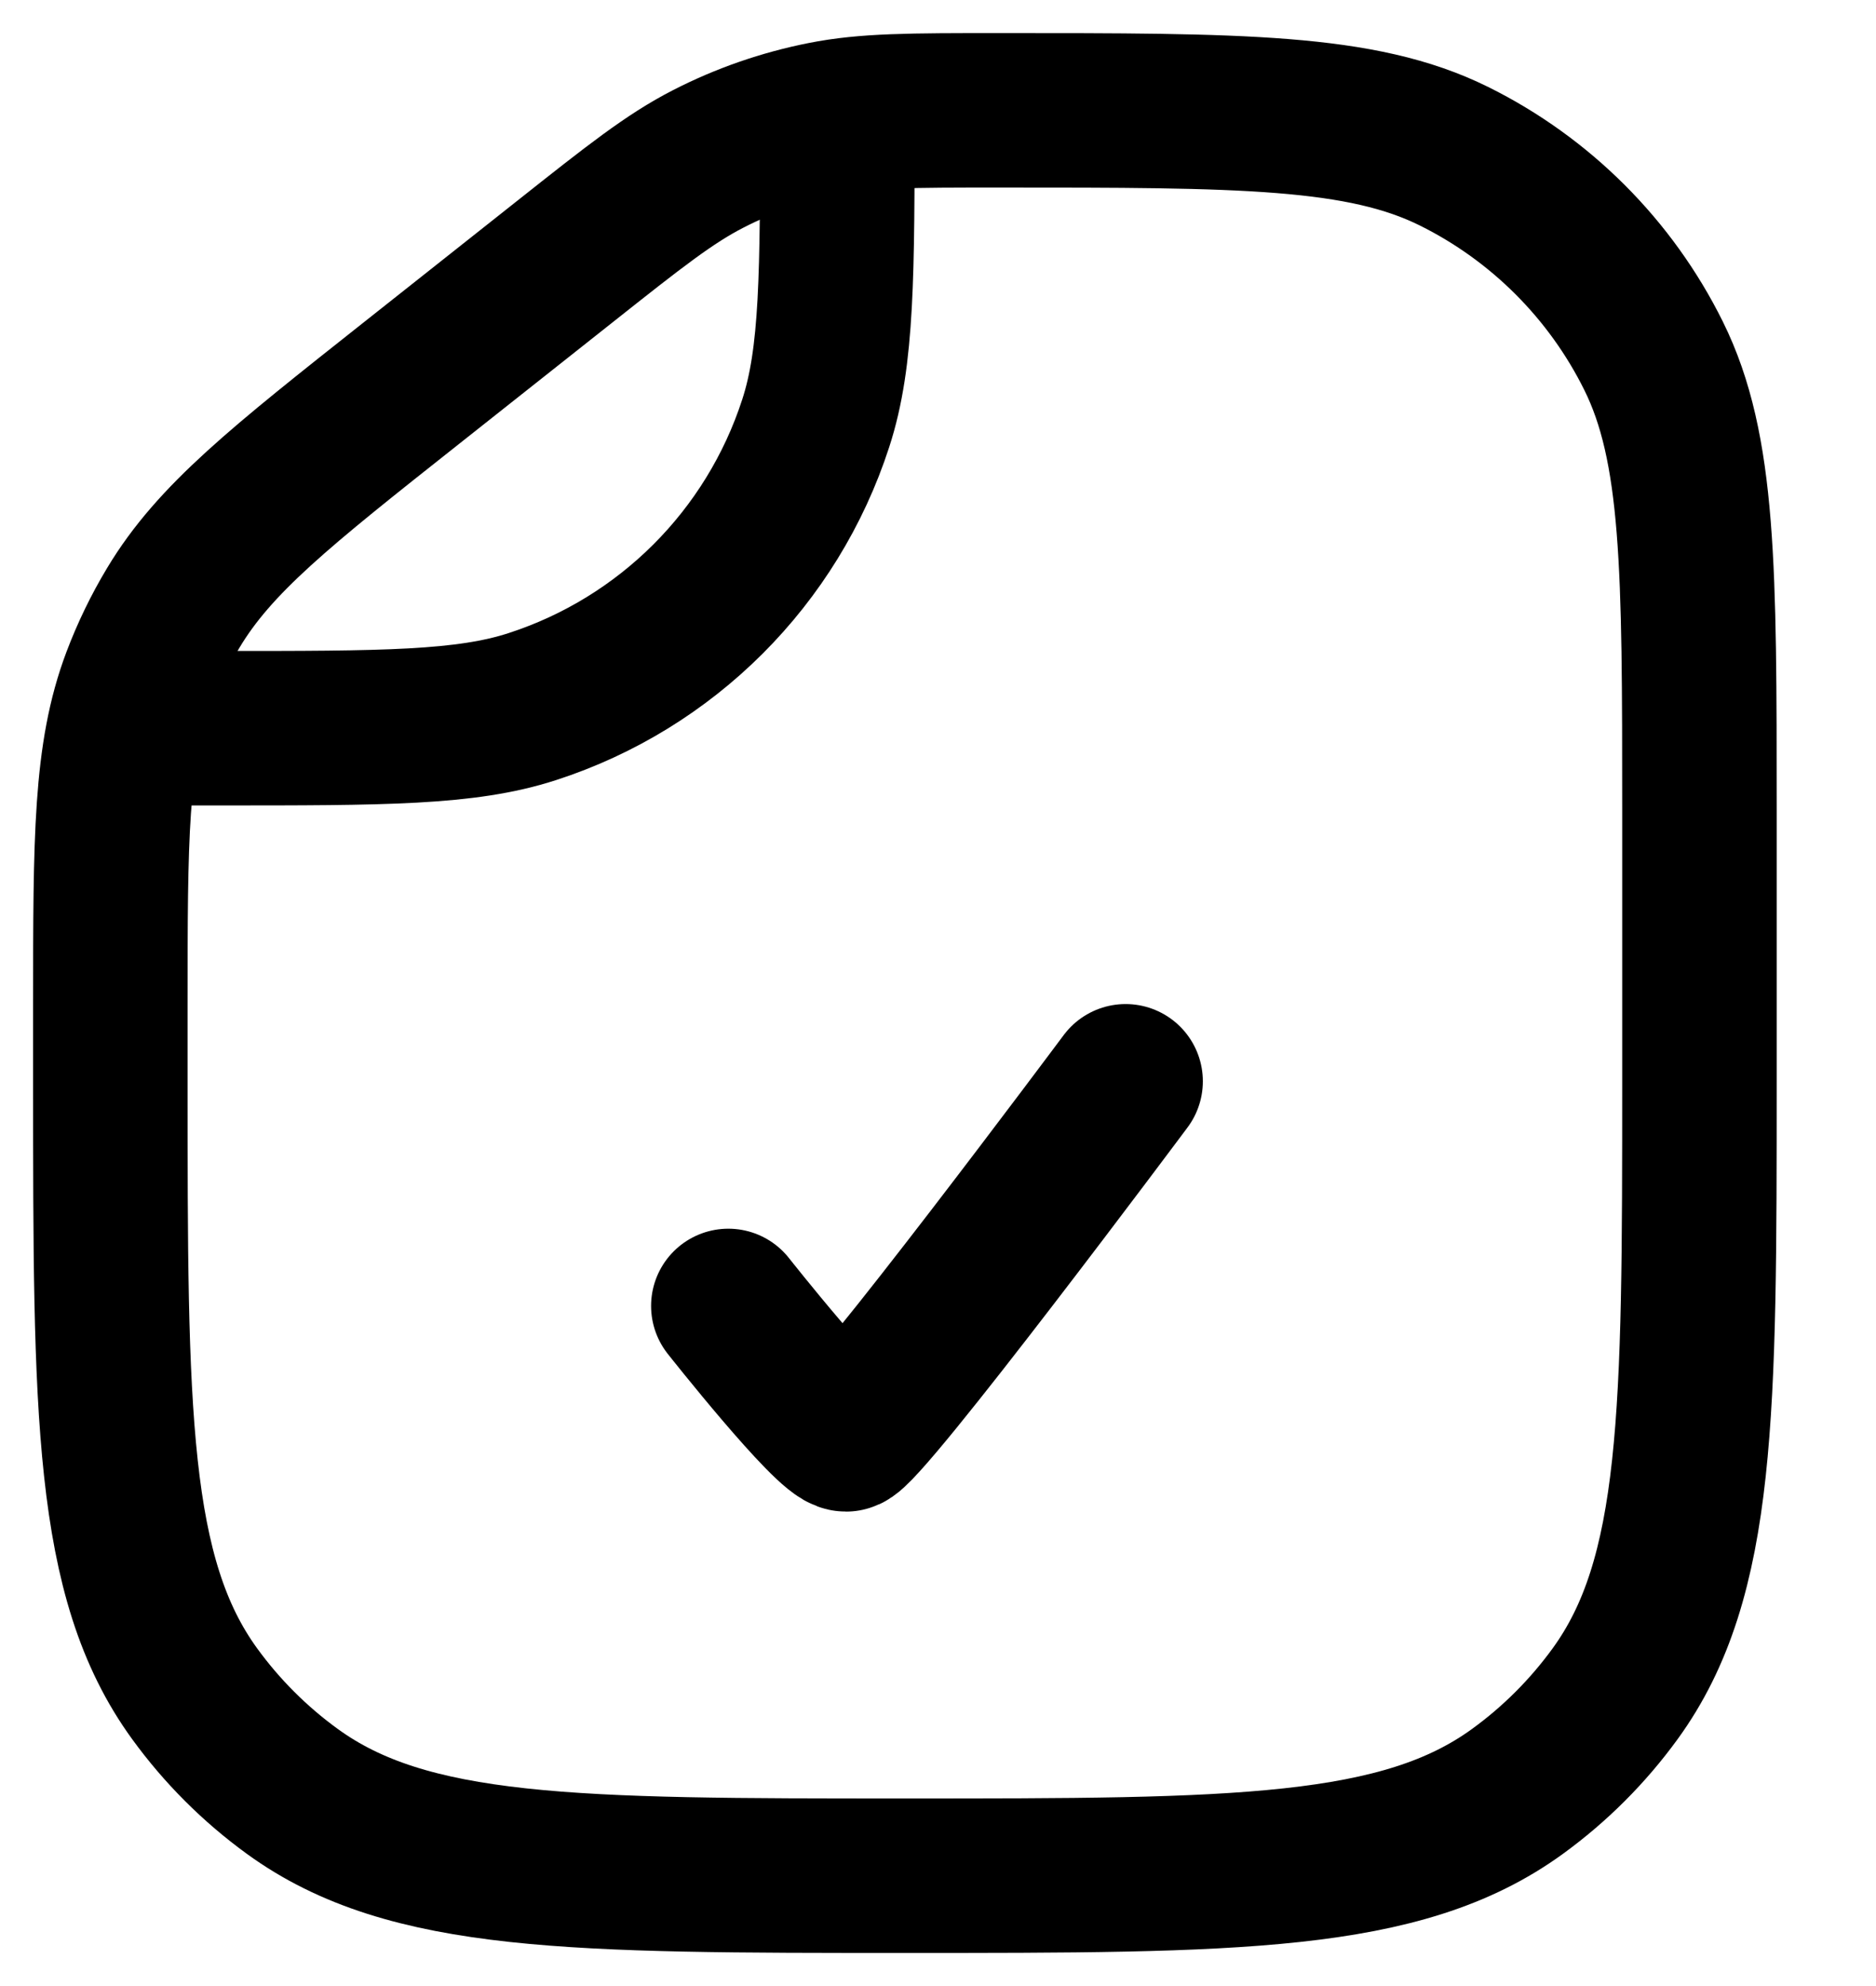 <svg width="17" height="18" viewBox="0 0 17 18" fill="none" xmlns="http://www.w3.org/2000/svg">
<path d="M7.588 1V1C7.588 2.489 7.588 3.234 7.392 3.836C6.997 5.054 6.042 6.009 4.824 6.404C4.222 6.6 3.477 6.6 1.988 6.6L1 6.6" stroke="black" stroke-width="1.4"/>
<path d="M5.12 2.37L3.731 3.47C2.541 4.412 1.946 4.883 1.571 5.508C1.447 5.714 1.342 5.931 1.257 6.156C1 6.838 1 7.597 1 9.115V9.8C1 12.8 1 14.3 1.764 15.351C2.011 15.691 2.309 15.989 2.649 16.236C3.7 17 5.2 17 8.2 17C11.2 17 12.7 17 13.751 16.236C14.091 15.989 14.389 15.691 14.636 15.351C15.4 14.3 15.4 12.8 15.4 9.8V7.343C15.4 5.157 15.4 4.063 14.984 3.224C14.595 2.44 13.96 1.805 13.176 1.416C12.337 1 11.243 1 9.057 1C8.251 1 7.848 1 7.462 1.077C7.099 1.149 6.747 1.271 6.418 1.44C6.067 1.62 5.751 1.87 5.12 2.37Z" stroke="black" stroke-width="1.4"/>
<path d="M6.6 11.836C6.6 11.836 7.519 13 7.667 13C7.814 13 10.2 9.8 10.2 9.8" stroke="black" stroke-width="1.4" stroke-linecap="round"/>
</svg>
